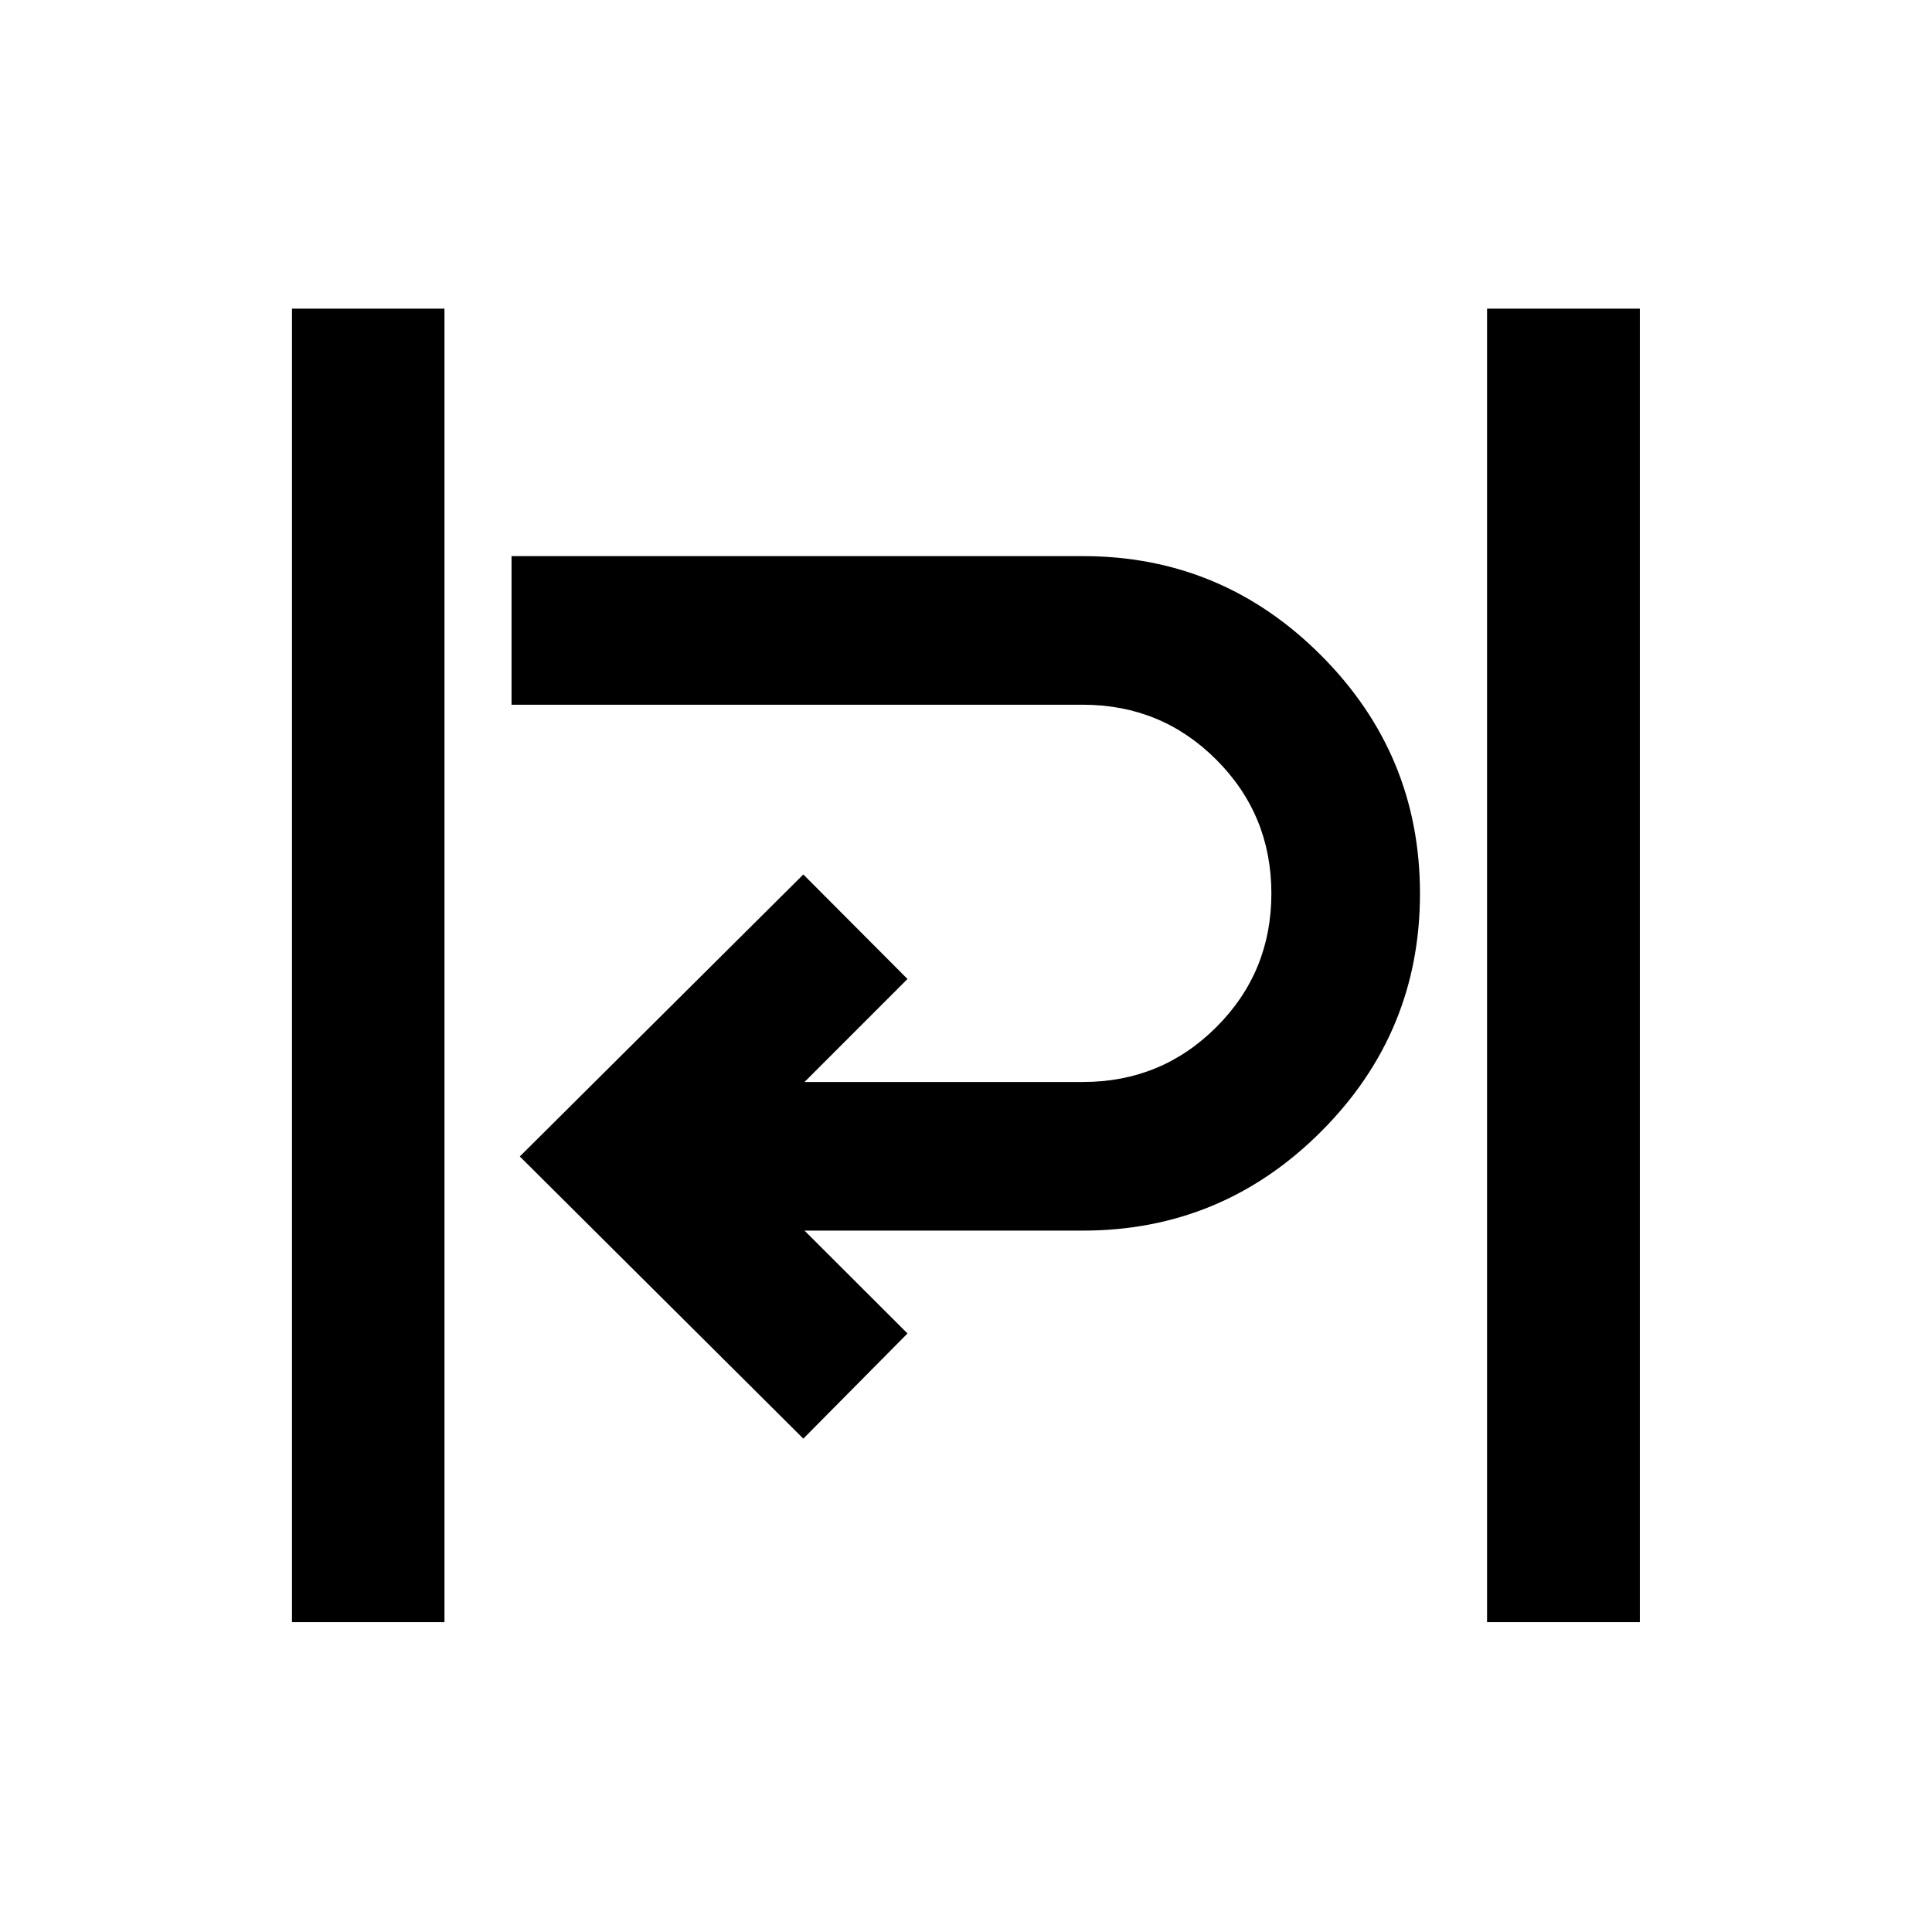 <svg xmlns="http://www.w3.org/2000/svg" height="40" viewBox="0 -960 960 960" width="40"><path d="M145.09-153.97v-652.65h75.76v652.65h-75.76Zm593.82 0v-652.65h75.92v652.65h-75.92Zm-339.74-91.18L258.29-385.36l140.88-140.12 51.76 51.93-51.18 51.19h138.34q39.04 0 66.34-27.32 27.31-27.31 27.31-66.36t-27.31-66.42q-27.3-27.37-66.41-27.37H254.18v-73.84h283.91q69.09 0 118.29 49.26 49.2 49.25 49.2 118.42 0 69.16-49.2 118.32-49.2 49.15-118.29 49.15H399.75l51.18 51.11-51.76 52.26Z"/></svg>